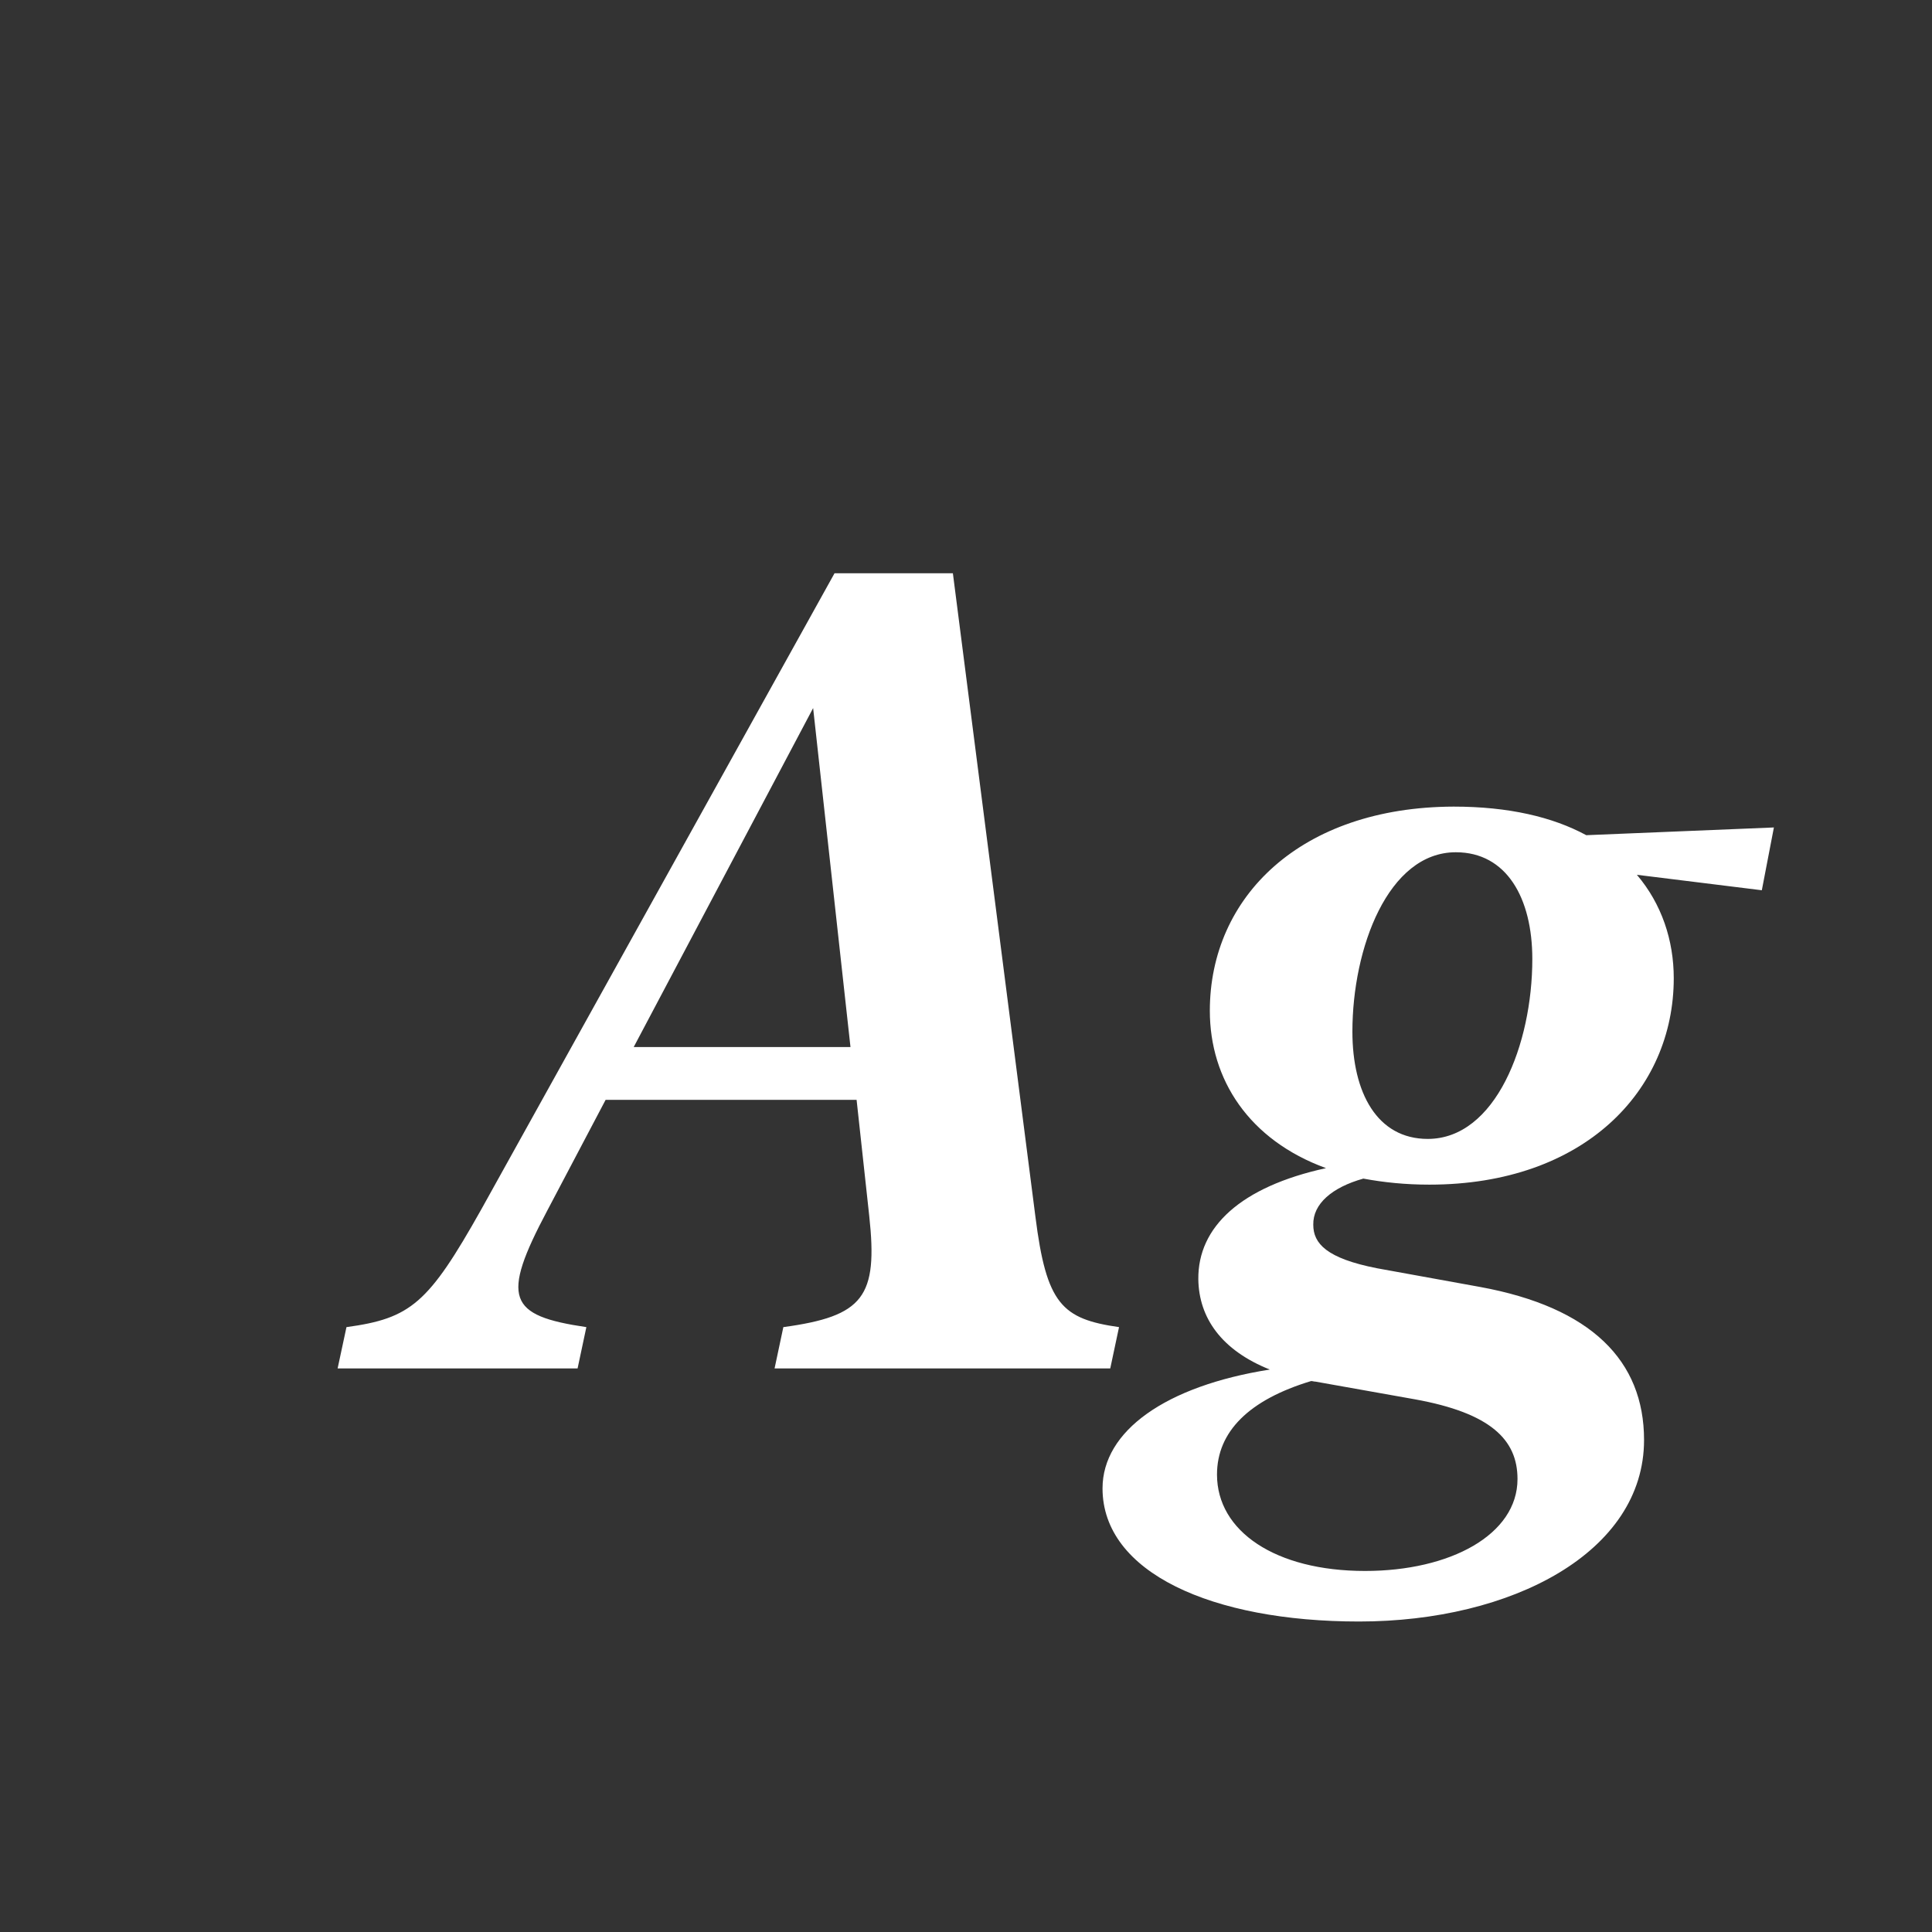 <svg width="24" height="24" viewBox="0 0 24 24" fill="none" xmlns="http://www.w3.org/2000/svg">
<rect x="0" y="0" width="24" height="24" fill="#333333" stroke="none"/>
<path d="M12.862 15.112C12.999 16.199 13.19 16.384 13.901 16.486L13.792 16.999H9.622L9.731 16.486C10.729 16.35 10.907 16.11 10.798 15.105L10.641 13.663H7.523L6.799 15.037C6.218 16.131 6.313 16.343 7.284 16.486L7.175 16.999H4.194L4.304 16.486C5.104 16.377 5.322 16.192 5.979 15.023L10.367 7.121H11.837L12.862 15.112ZM7.872 13.007H10.565L10.101 8.796L7.872 13.007ZM16.882 20.143C15.057 20.143 13.696 19.535 13.696 18.489C13.696 17.778 14.476 17.218 15.774 17.013C15.173 16.773 14.893 16.37 14.886 15.892C14.879 15.242 15.412 14.743 16.472 14.511C15.515 14.162 15.029 13.41 15.029 12.556C15.029 11.141 16.157 10.026 18.058 10.02C18.741 10.02 19.288 10.149 19.705 10.375L22.036 10.279L21.886 11.059L20.334 10.867C20.642 11.229 20.792 11.681 20.792 12.152C20.792 13.547 19.678 14.716 17.757 14.716C17.456 14.716 17.189 14.688 16.936 14.641C16.547 14.75 16.308 14.955 16.314 15.215C16.314 15.447 16.479 15.632 17.107 15.755L18.386 15.987C19.767 16.24 20.423 16.903 20.423 17.888C20.423 19.282 18.782 20.143 16.882 20.143ZM16.8 12.815C16.8 13.574 17.107 14.148 17.736 14.148C18.577 14.148 19.035 12.973 19.035 11.913C19.035 11.154 18.714 10.587 18.085 10.587C17.244 10.587 16.8 11.776 16.8 12.815ZM15.118 18.318C15.118 19.022 15.843 19.515 16.957 19.515C18.017 19.515 18.851 19.064 18.851 18.373C18.851 17.888 18.523 17.553 17.572 17.382L16.342 17.163C16.321 17.163 16.308 17.156 16.287 17.156C15.515 17.389 15.118 17.785 15.118 18.318Z" fill="white"/>
</svg>

